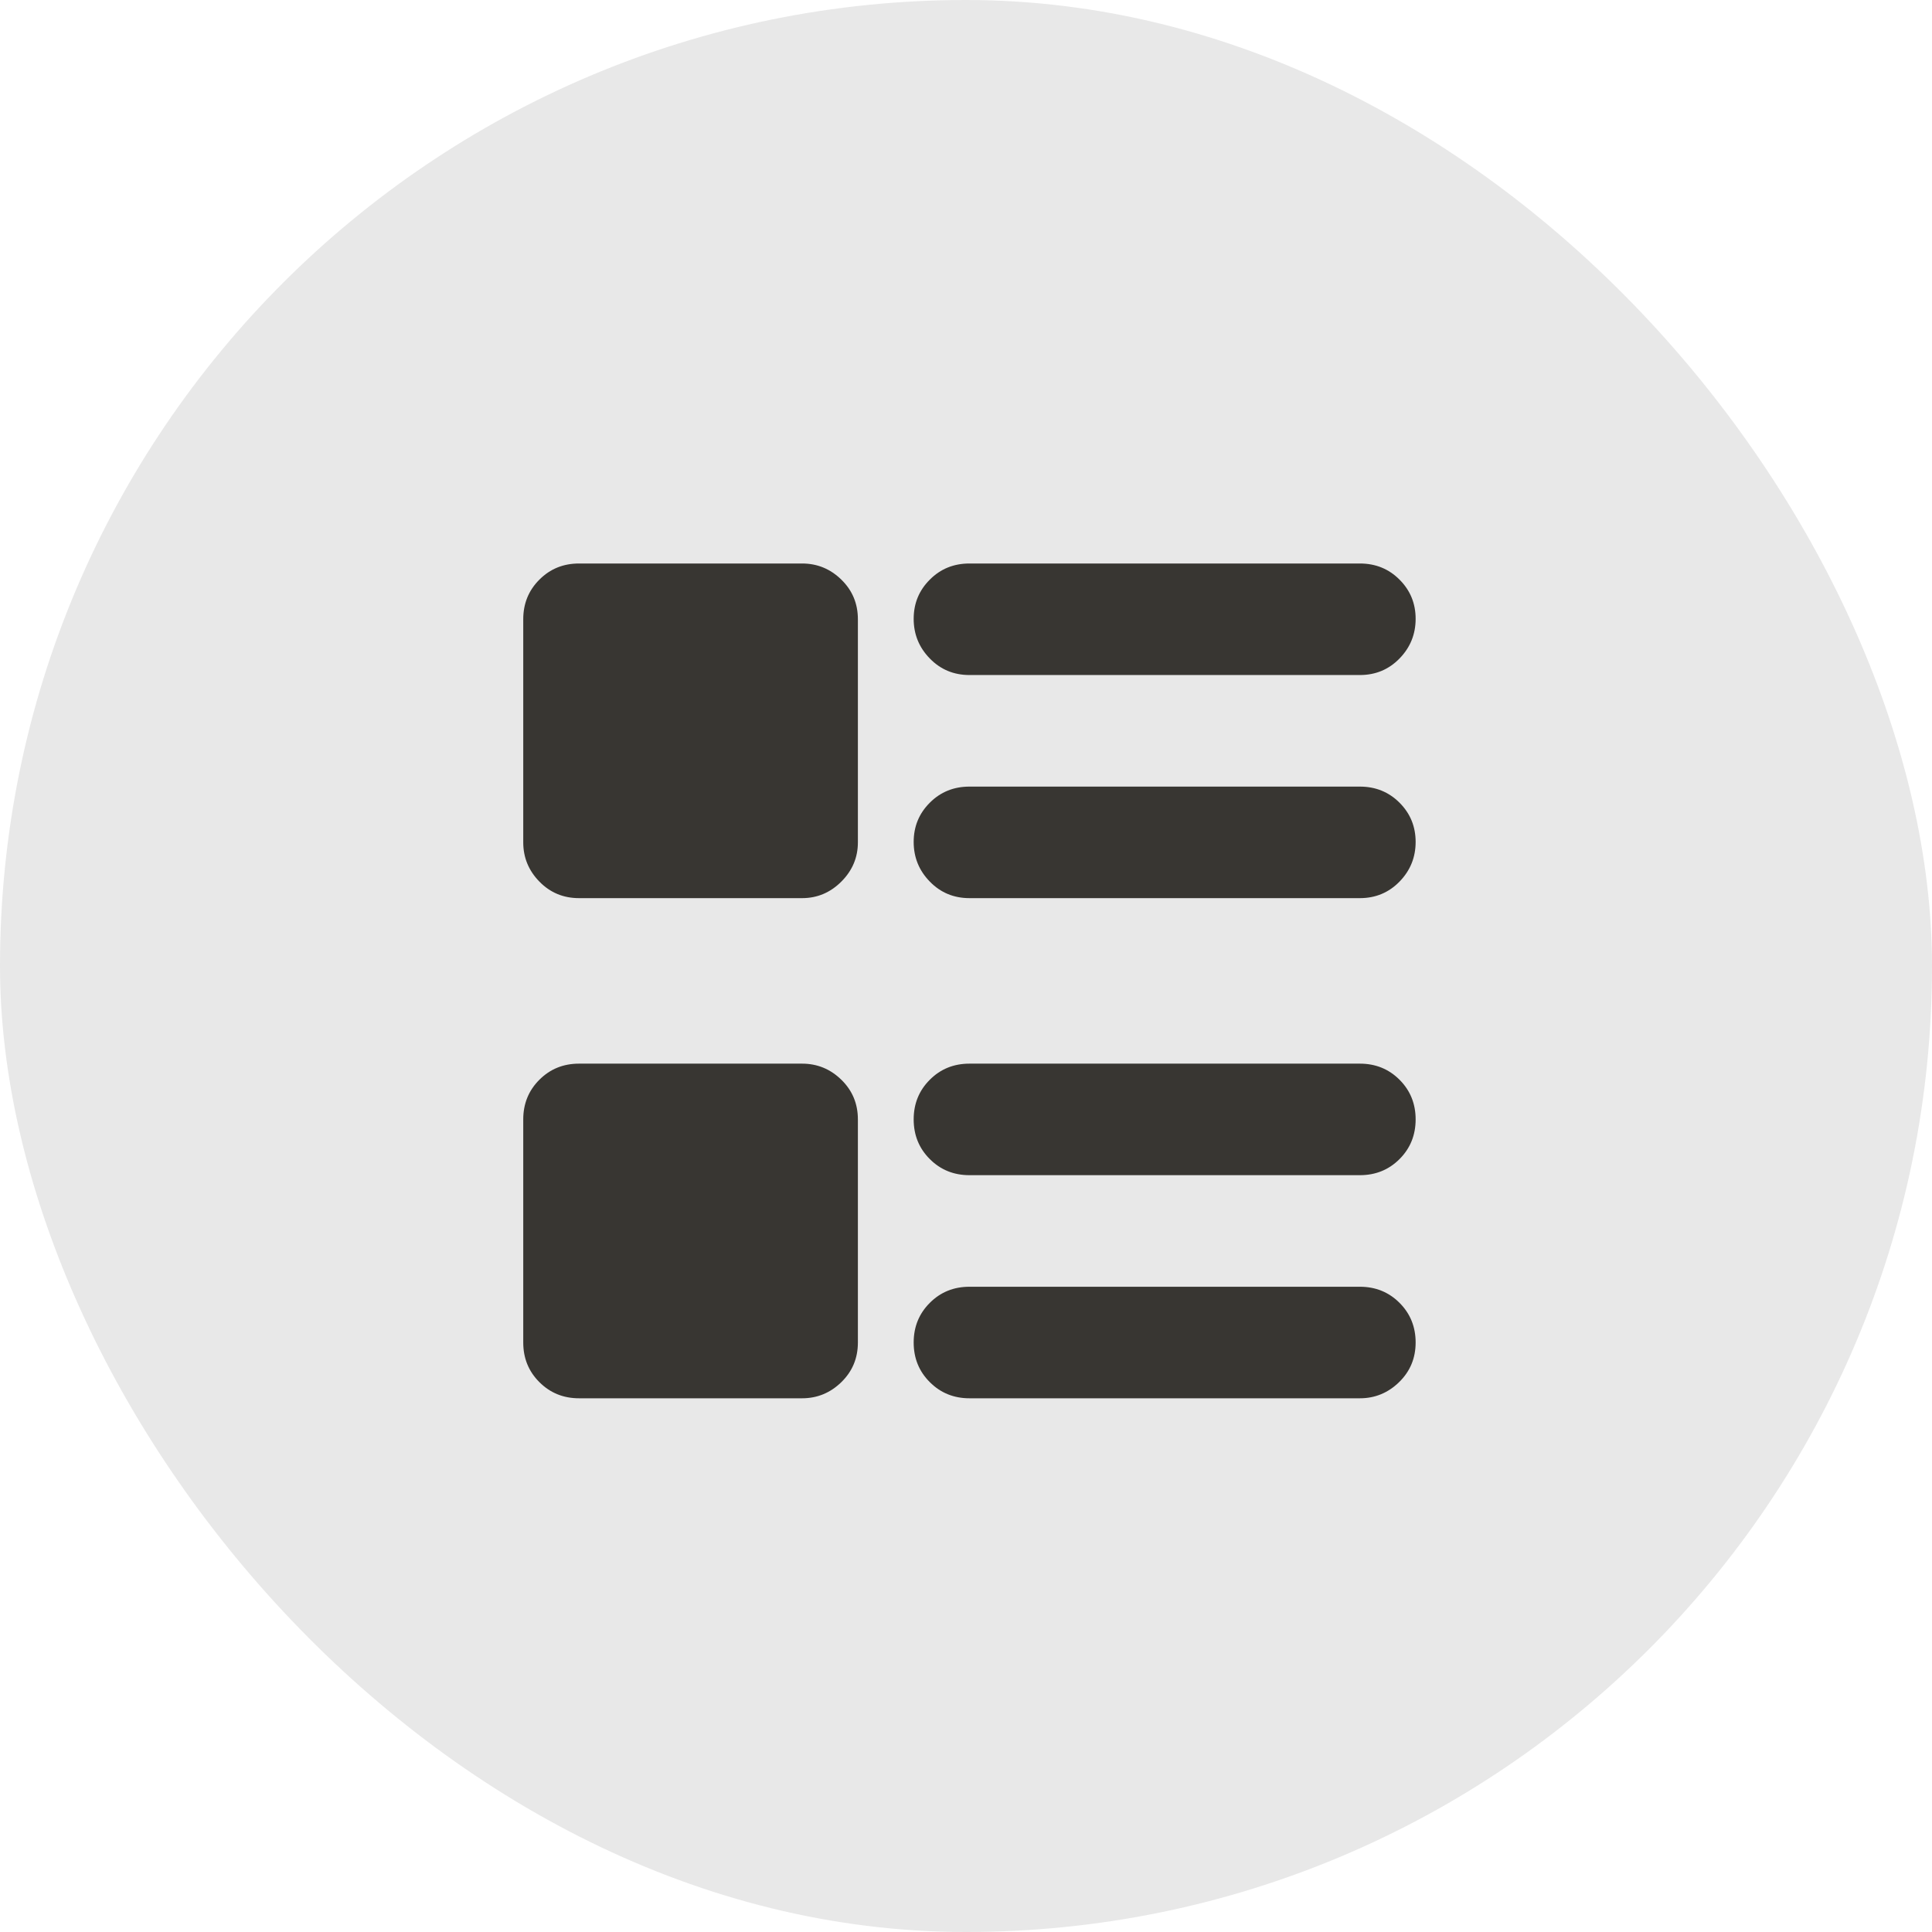 <svg width="48" height="48" viewBox="0 0 48 48" fill="none" xmlns="http://www.w3.org/2000/svg">
<rect width="48" height="48" rx="24" fill="#E8E8E8"/>
<path d="M33.786 29.197H24.086C23.696 29.197 23.367 29.064 23.101 28.797C22.833 28.53 22.7 28.201 22.7 27.811C22.7 27.422 22.833 27.093 23.101 26.826C23.367 26.559 23.696 26.426 24.086 26.426H33.786C34.175 26.426 34.504 26.559 34.771 26.826C35.038 27.093 35.171 27.422 35.171 27.811C35.171 28.201 35.038 28.53 34.771 28.797C34.504 29.064 34.175 29.197 33.786 29.197ZM33.786 22.314H24.086C23.696 22.314 23.367 22.177 23.101 21.903C22.833 21.629 22.7 21.3 22.7 20.918C22.7 20.535 22.833 20.21 23.101 19.943C23.367 19.676 23.696 19.543 24.086 19.543H33.786C34.175 19.543 34.504 19.676 34.771 19.943C35.038 20.21 35.171 20.535 35.171 20.918C35.171 21.3 35.038 21.629 34.771 21.903C34.504 22.177 34.175 22.314 33.786 22.314ZM33.786 16.771H24.086C23.696 16.771 23.367 16.634 23.101 16.36C22.833 16.086 22.7 15.757 22.7 15.375C22.7 14.992 22.833 14.668 23.101 14.401C23.367 14.133 23.696 14 24.086 14H33.786C34.175 14 34.504 14.133 34.771 14.401C35.038 14.668 35.171 14.992 35.171 15.375C35.171 15.757 35.038 16.086 34.771 16.36C34.504 16.634 34.175 16.771 33.786 16.771ZM19.928 34.74H14.386C13.996 34.74 13.668 34.606 13.401 34.339C13.133 34.072 13 33.744 13 33.354V27.811C13 27.422 13.133 27.093 13.401 26.826C13.668 26.559 13.996 26.426 14.386 26.426H19.928C20.304 26.426 20.629 26.559 20.903 26.826C21.177 27.093 21.314 27.422 21.314 27.811V33.354C21.314 33.744 21.177 34.072 20.903 34.339C20.629 34.606 20.304 34.74 19.928 34.74ZM19.928 22.314H14.386C13.996 22.314 13.668 22.177 13.401 21.903C13.133 21.629 13 21.304 13 20.928V15.386C13 14.996 13.133 14.668 13.401 14.401C13.668 14.133 13.996 14 14.386 14H19.928C20.304 14 20.629 14.133 20.903 14.401C21.177 14.668 21.314 14.996 21.314 15.386V20.928C21.314 21.304 21.177 21.629 20.903 21.903C20.629 22.177 20.304 22.314 19.928 22.314ZM24.086 31.969H33.786C34.175 31.969 34.504 32.102 34.771 32.369C35.038 32.636 35.171 32.965 35.171 33.354C35.171 33.744 35.034 34.072 34.76 34.339C34.486 34.606 34.161 34.74 33.786 34.74H24.086C23.696 34.74 23.367 34.606 23.101 34.339C22.833 34.072 22.7 33.744 22.7 33.354C22.7 32.965 22.833 32.636 23.101 32.369C23.367 32.102 23.696 31.969 24.086 31.969Z" fill="#383632"/>
</svg>

